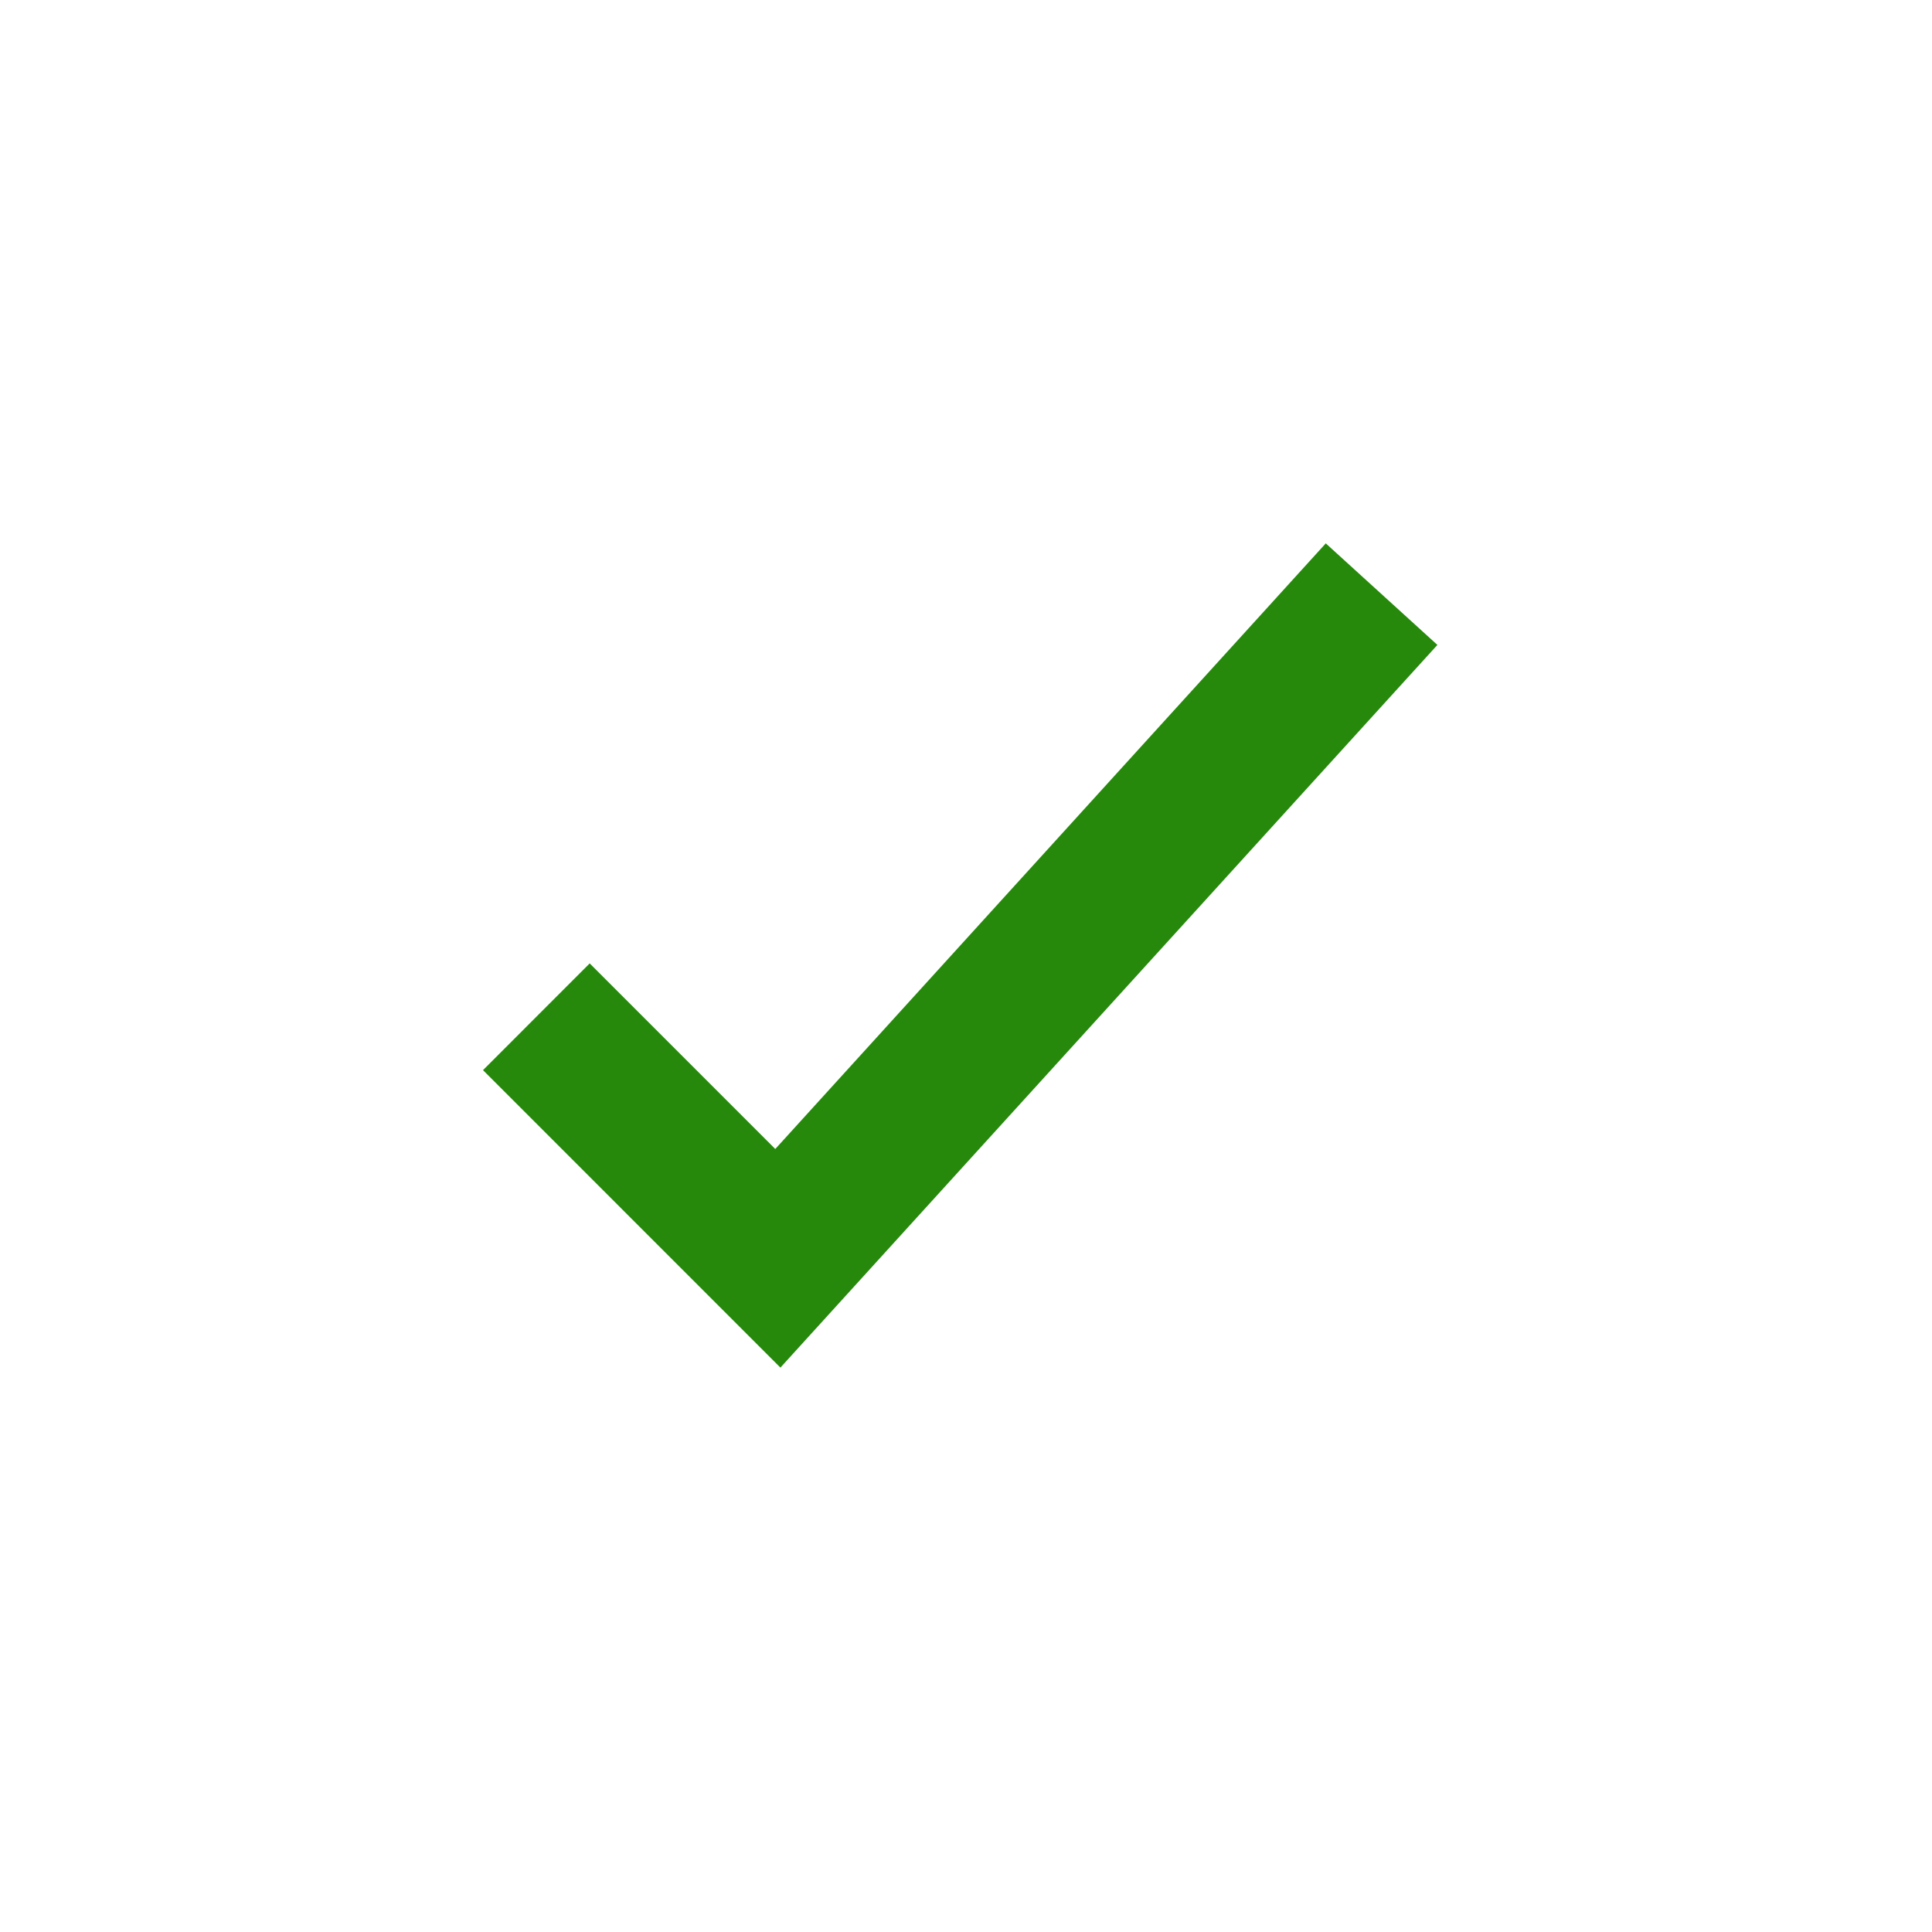 <svg viewBox="0 0 32 32" focusable="false" stroke="none" stroke-width="0"
     aria-labelledby="label-8db0822d-7534-4326-be0a-39eddc16b494" aria-hidden="true" class="sc-fubCfw hxjfnk">
    <title id="label-8db0822d-7534-4326-be0a-39eddc16b494">Icon</title>
    <path d="M12.926 22.652L8 17.725 9.767 15.957 12.841 19.031 21.959 9 23.808 10.682z"
          style="fill: rgb(38, 137, 12);"></path>
</svg>